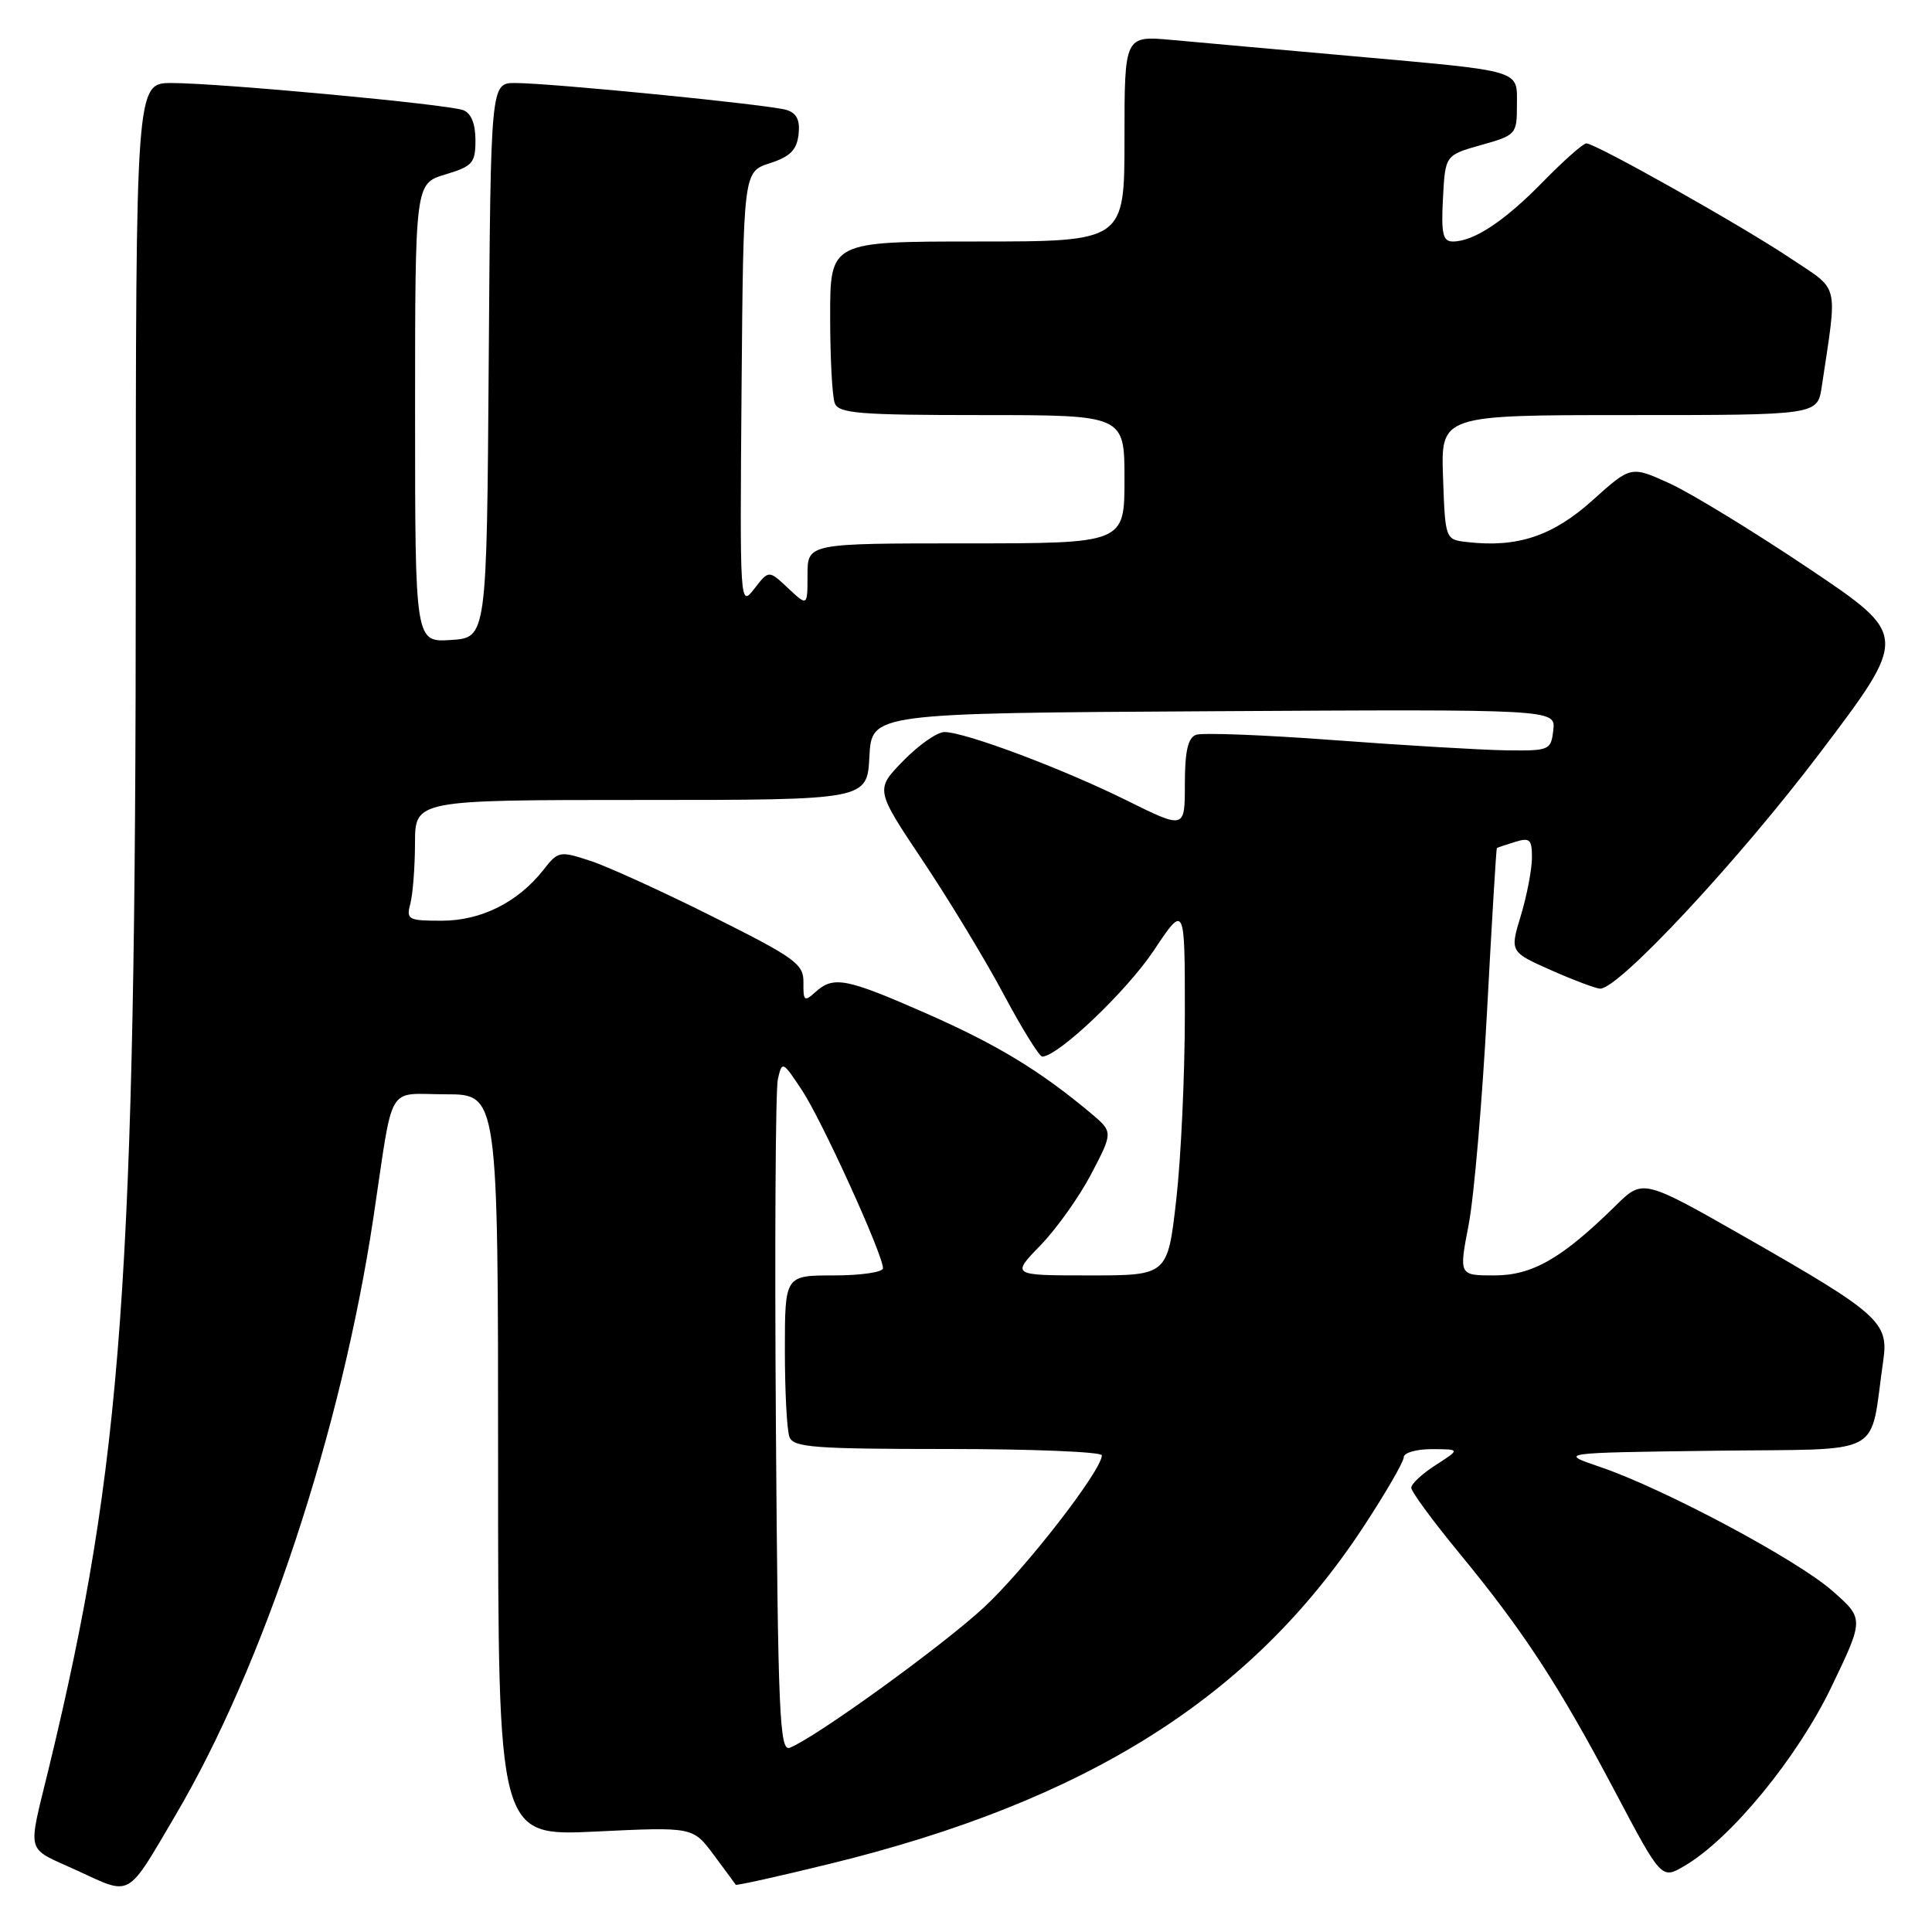 <?xml version="1.0" encoding="UTF-8" standalone="no"?>
<!DOCTYPE svg PUBLIC "-//W3C//DTD SVG 1.1//EN" "http://www.w3.org/Graphics/SVG/1.1/DTD/svg11.dtd" >
<svg xmlns="http://www.w3.org/2000/svg" xmlns:xlink="http://www.w3.org/1999/xlink" version="1.1" viewBox="0 0 256 256">
 <g >
 <path fill="currentColor"
d=" M 23.27 240.50 C 34.94 220.69 45.23 189.60 49.48 161.33 C 52.21 143.10 51.09 145.00 59.08 145.00 C 66.00 145.00 66.00 145.00 66.00 194.15 C 66.00 243.31 66.00 243.31 78.91 242.69 C 91.82 242.07 91.82 242.07 94.58 245.79 C 96.10 247.83 97.41 249.61 97.49 249.74 C 97.58 249.87 103.12 248.64 109.82 247.00 C 143.99 238.66 165.81 224.90 180.64 202.35 C 183.59 197.86 186.00 193.70 186.00 193.10 C 186.00 192.49 187.69 192.01 189.75 192.02 C 193.50 192.03 193.50 192.03 190.25 194.12 C 188.46 195.26 187.00 196.62 187.00 197.13 C 187.00 197.65 189.86 201.54 193.35 205.78 C 201.87 216.13 206.52 223.25 213.93 237.26 C 220.15 249.03 220.15 249.03 223.17 247.26 C 229.31 243.69 238.15 232.93 242.66 223.55 C 247.01 214.50 247.01 214.50 242.80 210.80 C 238.09 206.65 220.43 197.23 212.00 194.37 C 206.50 192.50 206.50 192.50 227.17 192.23 C 250.25 191.93 247.64 193.33 249.55 180.22 C 250.28 175.23 248.91 174.01 231.52 164.08 C 217.70 156.19 217.70 156.19 214.10 159.74 C 206.98 166.74 203.06 169.00 198.01 169.00 C 193.31 169.00 193.31 169.00 194.61 162.25 C 195.32 158.54 196.41 145.82 197.04 134.00 C 197.67 122.17 198.26 112.44 198.34 112.37 C 198.43 112.31 199.51 111.94 200.75 111.56 C 202.72 110.95 203.00 111.22 202.99 113.68 C 202.98 115.23 202.32 118.67 201.52 121.32 C 200.06 126.13 200.06 126.13 205.56 128.57 C 208.58 129.91 211.50 131.00 212.04 131.00 C 214.53 131.00 230.31 114.07 241.06 99.88 C 252.92 84.22 252.92 84.22 239.71 75.35 C 232.45 70.47 224.16 65.41 221.31 64.09 C 216.11 61.71 216.11 61.71 211.01 66.30 C 205.76 71.02 201.07 72.59 194.44 71.83 C 191.50 71.50 191.50 71.50 191.21 63.25 C 190.92 55.00 190.92 55.00 215.87 55.00 C 240.82 55.00 240.82 55.00 241.39 51.25 C 243.49 37.20 243.83 38.63 237.35 34.29 C 230.89 29.96 211.43 19.00 210.20 19.00 C 209.77 19.00 207.19 21.29 204.46 24.08 C 199.35 29.31 195.29 32.00 192.50 32.00 C 191.19 32.00 190.95 30.98 191.20 26.28 C 191.50 20.56 191.50 20.56 196.25 19.22 C 200.88 17.92 201.00 17.79 201.00 13.96 C 201.00 9.17 202.06 9.49 179.00 7.42 C 169.38 6.56 158.69 5.61 155.25 5.29 C 149.00 4.73 149.00 4.73 149.00 18.36 C 149.00 32.00 149.00 32.00 129.50 32.00 C 110.00 32.00 110.00 32.00 110.00 41.92 C 110.00 47.37 110.27 52.55 110.61 53.42 C 111.13 54.78 113.80 55.00 130.11 55.00 C 149.00 55.00 149.00 55.00 149.00 63.50 C 149.00 72.00 149.00 72.00 128.00 72.00 C 107.00 72.00 107.00 72.00 107.00 76.17 C 107.00 80.35 107.00 80.35 104.43 77.94 C 101.87 75.53 101.87 75.53 99.95 78.01 C 98.04 80.48 98.03 80.28 98.26 51.63 C 98.50 22.76 98.50 22.76 102.00 21.63 C 104.69 20.76 105.57 19.88 105.81 17.84 C 106.03 15.93 105.58 15.00 104.23 14.57 C 102.05 13.88 73.10 11.01 68.26 11.00 C 65.02 11.00 65.02 11.00 64.76 47.75 C 64.50 84.50 64.50 84.50 59.75 84.80 C 55.00 85.11 55.00 85.11 55.00 54.71 C 55.00 24.32 55.00 24.32 59.00 23.12 C 62.63 22.03 63.00 21.61 63.00 18.57 C 63.00 16.41 62.43 14.99 61.39 14.60 C 59.37 13.82 29.14 11.01 22.75 11.00 C 18.00 11.00 18.00 11.00 17.99 75.75 C 17.99 169.53 16.22 193.92 6.54 234.00 C 3.62 246.08 3.24 244.64 10.23 247.86 C 17.50 251.20 16.70 251.66 23.27 240.50 Z  M 102.81 188.83 C 102.64 165.00 102.76 144.38 103.07 143.00 C 103.63 140.55 103.70 140.58 106.29 144.50 C 108.92 148.48 117.00 166.24 117.00 168.05 C 117.00 168.57 114.08 169.00 110.50 169.00 C 104.00 169.00 104.00 169.00 104.00 178.92 C 104.00 184.37 104.27 189.55 104.61 190.42 C 105.13 191.79 107.93 192.00 125.61 192.00 C 136.82 192.00 146.00 192.38 146.00 192.84 C 146.00 194.83 135.81 207.96 130.35 213.01 C 124.78 218.17 107.98 230.30 104.64 231.59 C 103.30 232.10 103.08 227.10 102.81 188.83 Z  M 137.87 165.01 C 140.00 162.82 143.04 158.54 144.62 155.51 C 147.50 149.99 147.50 149.99 144.50 147.47 C 137.81 141.87 132.12 138.42 122.80 134.31 C 112.08 129.60 110.45 129.28 108.04 131.46 C 106.59 132.77 106.43 132.65 106.46 130.21 C 106.50 127.74 105.45 126.97 94.50 121.49 C 87.90 118.18 80.59 114.85 78.27 114.08 C 74.15 112.73 73.97 112.76 72.00 115.27 C 68.62 119.57 63.74 122.00 58.52 122.00 C 54.08 122.00 53.81 121.85 54.37 119.75 C 54.70 118.51 54.98 114.91 54.99 111.75 C 55.00 106.00 55.00 106.00 84.95 106.00 C 114.90 106.00 114.90 106.00 115.20 100.25 C 115.50 94.50 115.50 94.50 160.82 94.24 C 206.13 93.98 206.13 93.98 205.82 96.74 C 205.51 99.42 205.33 99.50 199.50 99.42 C 196.20 99.37 185.95 98.76 176.72 98.07 C 167.49 97.38 159.28 97.06 158.47 97.37 C 157.40 97.78 157.00 99.58 157.00 103.91 C 157.00 109.88 157.00 109.88 149.25 106.04 C 140.74 101.83 127.87 97.00 125.14 97.00 C 124.19 97.00 121.73 98.71 119.69 100.81 C 115.97 104.62 115.97 104.62 122.28 114.06 C 125.75 119.25 130.57 127.21 132.99 131.75 C 135.41 136.29 137.71 140.00 138.10 140.00 C 140.18 140.00 149.25 131.38 152.86 125.98 C 157.00 119.77 157.00 119.77 157.00 134.35 C 157.00 142.37 156.49 153.44 155.86 158.96 C 154.72 169.00 154.72 169.00 144.36 169.00 C 134.00 169.00 134.00 169.00 137.87 165.01 Z "/>
</g>
</svg>